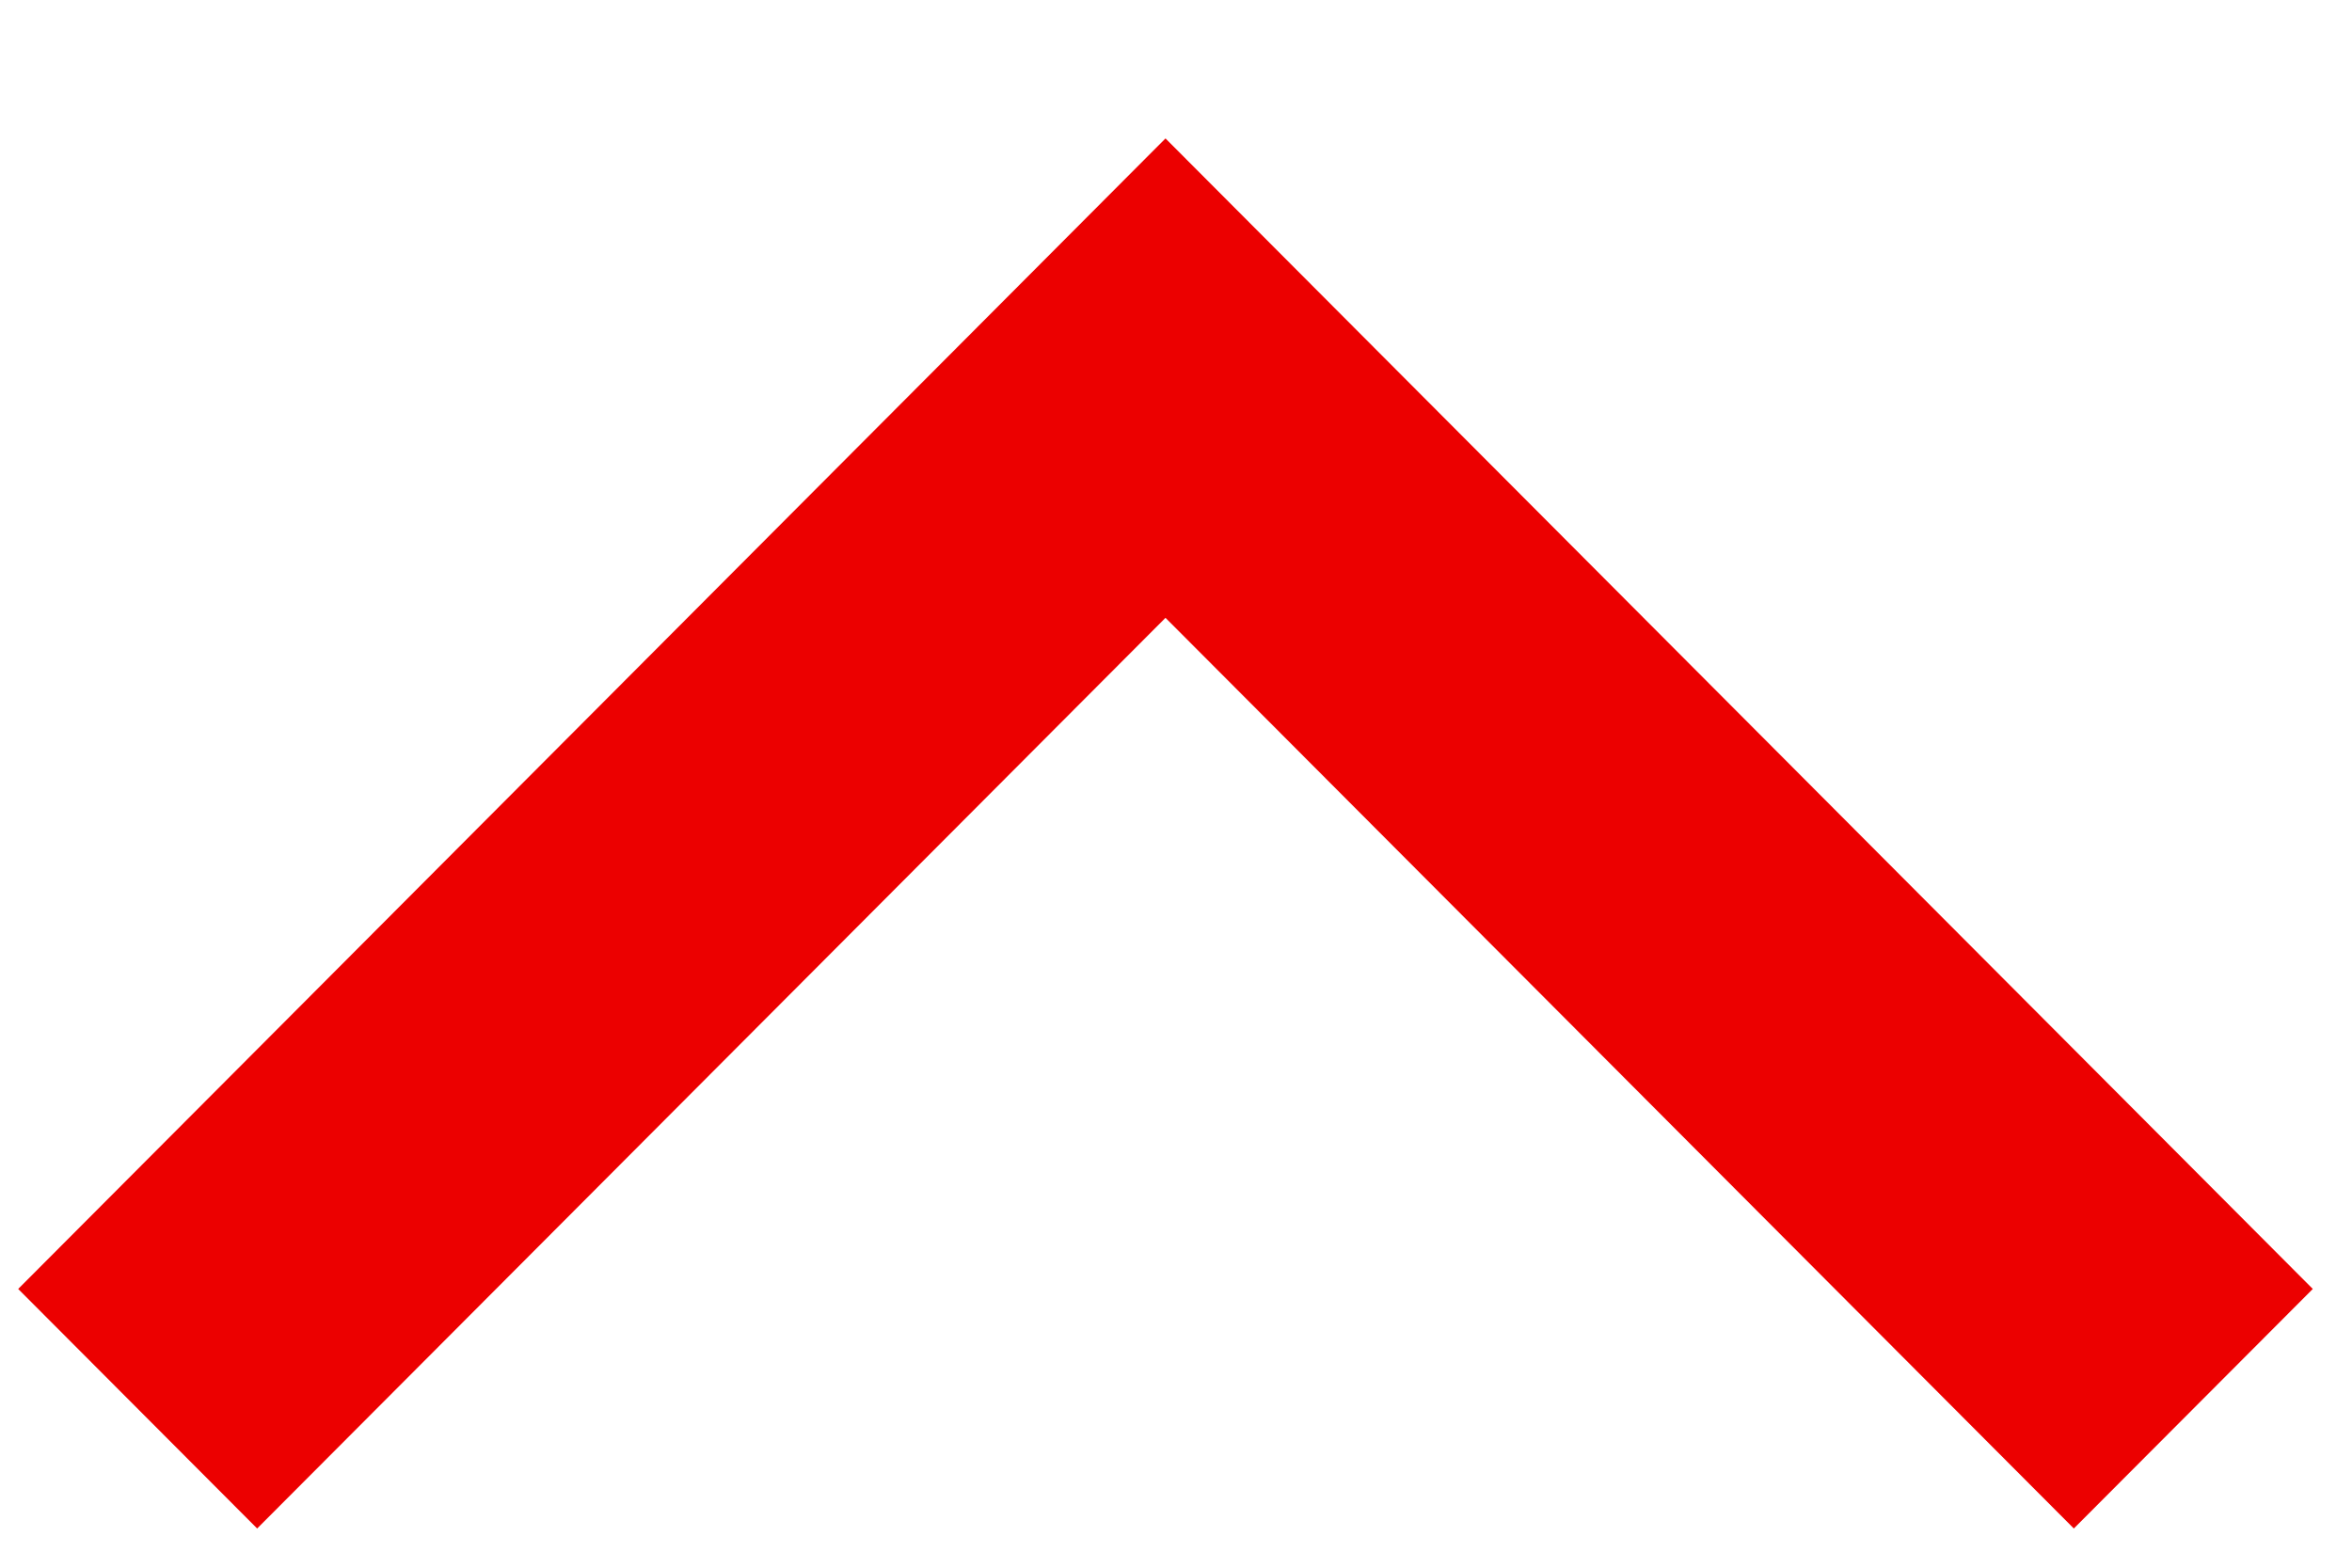 <?xml version="1.0" encoding="UTF-8"?>
<svg width="15px" height="10px" viewBox="0 0 15 10" version="1.1" xmlns="http://www.w3.org/2000/svg" xmlns:xlink="http://www.w3.org/1999/xlink">
    <!-- Generator: Sketch 45.2 (43514) - http://www.bohemiancoding.com/sketch -->
    <title>Caret: Up - Red</title>
    <desc>Caret Up Red SVG for Amsterdam PatternLab</desc>
    <defs></defs>
    <g id="Page-1" stroke="none" stroke-width="1" fill="none" fill-rule="evenodd">
        <g id="Mijn-Amsterdam_Dashboard_desktop-980+-(1)" transform="translate(-762, -1573)" fill="#EC0000">
            <g id="4-SUGGESTIES" transform="translate(329, 1322)">
                <g id="Group-11" transform="translate(241, 1)">
                    <g id="Group-Copy-25" transform="translate(195, 248)">
                        <polygon id="Link-pijl-klein-Copy-3" transform="translate(4.433, 7.317) rotate(-90) translate(-4.433, -7.317) " points="1.528 0 -8.8817842e-16 1.524 5.809 7.317 -8.8817842e-16 13.11 1.528 14.634 8.867 7.317"></polygon>
                    </g>
                </g>
            </g>
        </g>
    </g>
</svg>
